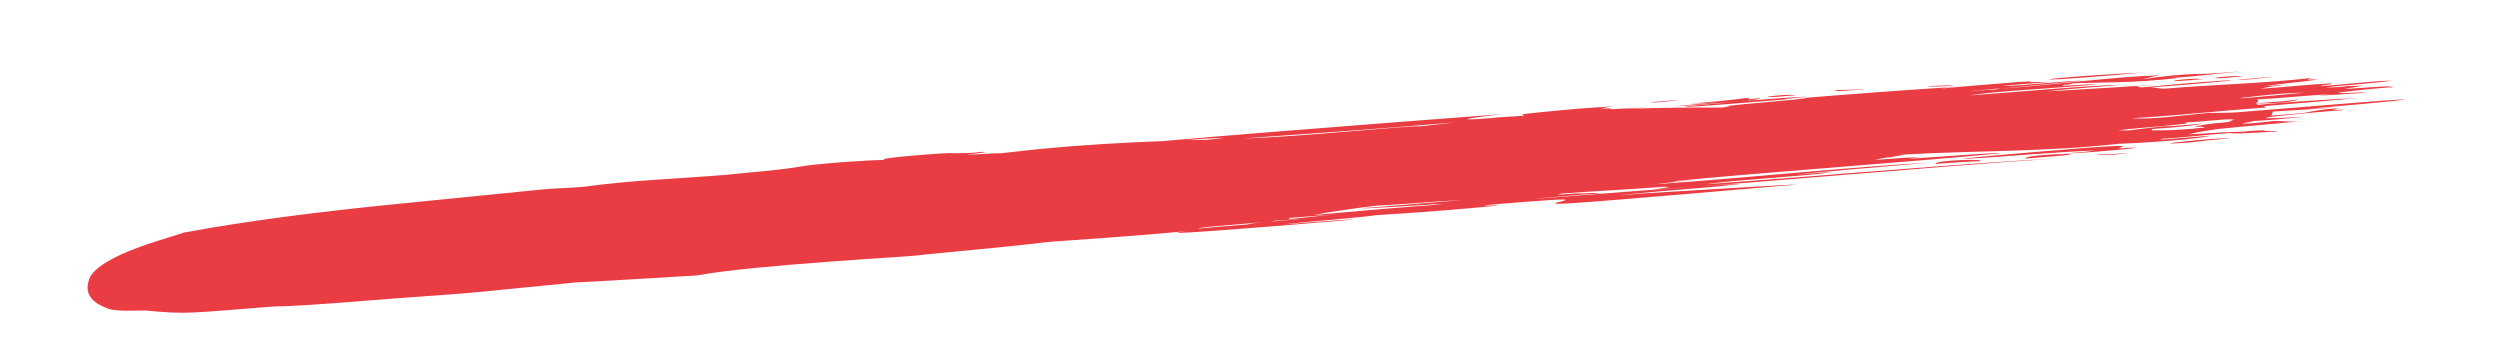 <?xml version="1.0" encoding="UTF-8" standalone="no"?><svg xmlns="http://www.w3.org/2000/svg" xmlns:xlink="http://www.w3.org/1999/xlink" clip-rule="evenodd" stroke-miterlimit="10" viewBox="0 0 186 26"><desc>SVG generated by Keynote</desc><defs></defs><g transform="matrix(1.00, 0.00, -0.00, -1.00, 0.0, 26.0)"><path d="M 164.8 20.2 C 165.2 20.3 166.7 20.4 166.8 20.3 C 166.2 20.3 165.0 20.1 164.8 20.2 C 164.8 20.2 164.8 20.2 164.8 20.2 Z M 161.7 20.0 C 162.3 20.1 163.5 20.2 163.9 20.1 C 163.3 20.1 162.0 19.9 161.7 20.0 C 161.7 20.0 161.7 20.0 161.7 20.0 Z M 166.5 20.1 C 167.3 20.1 168.9 20.3 169.2 20.3 C 168.4 20.2 166.9 20.0 166.5 20.1 C 166.5 20.1 166.5 20.1 166.5 20.1 Z M 122.8 18.4 C 123.2 18.4 124.7 18.6 124.7 18.5 C 124.2 18.5 123.0 18.3 122.8 18.4 C 122.8 18.4 122.8 18.4 122.8 18.4 Z M 131.5 18.8 C 132.0 18.9 133.3 19.0 133.6 18.9 C 133.0 18.9 131.7 18.7 131.5 18.8 C 131.5 18.8 131.5 18.8 131.5 18.8 Z M 136.5 19.3 C 137.6 19.3 138.9 19.4 138.6 19.3 C 138.3 19.4 136.6 19.1 136.5 19.3 C 136.5 19.3 136.5 19.3 136.5 19.3 Z M 165.9 15.7 C 164.6 15.6 163.7 15.5 162.9 15.4 C 158.7 15.1 165.0 15.8 165.9 15.7 C 165.9 15.7 165.9 15.7 165.9 15.7 Z M 145.3 19.6 C 144.4 19.6 143.8 19.5 143.4 19.6 C 144.1 19.6 145.2 19.7 145.3 19.6 C 145.3 19.6 145.3 19.6 145.3 19.6 Z M 152.5 20.1 C 152.7 20.2 157.0 20.5 159.4 20.6 C 157.4 20.4 152.3 20.0 152.5 20.1 C 152.5 20.1 152.5 20.1 152.5 20.1 Z M 155.8 14.8 C 153.0 14.7 148.6 14.3 146.5 14.2 C 144.5 14.1 150.1 14.6 155.2 15.0 C 160.4 15.4 156.2 14.8 158.3 15.0 C 160.4 15.1 156.3 14.7 154.2 14.6 C 152.1 14.5 155.6 14.7 155.8 14.8 C 155.8 14.8 155.8 14.8 155.8 14.8 Z M 156.0 14.5 C 157.0 14.5 157.8 14.6 158.4 14.6 C 157.4 14.5 156.4 14.4 156.0 14.5 C 156.0 14.5 156.0 14.5 156.0 14.5 Z M 6.6 5.1 C 6.8 6.2 9.2 7.3 11.8 8.1 C 12.4 8.3 13.1 8.5 13.7 8.7 C 18.6 9.6 23.5 10.2 28.3 10.7 C 29.3 10.8 30.3 10.9 31.3 11.0 C 34.3 11.3 37.3 11.6 40.3 11.9 C 41.3 12.0 42.3 12.0 43.4 12.1 C 47.0 12.6 50.5 12.7 54.1 13.0 C 55.9 13.2 57.7 13.3 59.5 13.6 C 60.5 13.8 64.5 14.1 65.9 14.1 C 64.5 14.2 71.1 14.7 70.8 14.6 C 71.5 14.6 72.3 14.6 73.0 14.7 C 73.8 14.7 72.8 14.6 71.9 14.5 C 72.7 14.5 73.6 14.6 74.5 14.6 C 75.4 14.7 76.3 14.8 77.2 14.9 C 80.3 15.2 83.6 15.4 86.5 15.5 C 94.2 16.2 115.6 17.8 111.7 17.5 C 107.4 17.0 109.6 17.1 110.8 17.2 C 111.5 17.3 112.4 17.3 113.4 17.4 C 113.4 17.4 113.3 17.5 113.2 17.5 C 115.1 17.7 117.8 18.0 120.5 18.1 C 120.0 18.1 119.4 18.0 119.1 17.9 C 120.5 18.0 119.4 17.8 120.3 17.9 C 122.8 18.0 124.0 18.1 121.1 17.9 C 123.8 18.0 125.5 18.0 128.1 18.0 C 129.1 18.1 128.6 18.1 128.3 18.1 C 130.0 18.3 134.0 18.6 134.4 18.7 C 134.8 18.8 123.6 17.8 125.6 18.1 C 126.4 18.2 128.0 18.3 128.7 18.4 C 127.3 18.3 125.5 18.1 124.6 18.1 C 125.6 18.2 127.0 18.3 127.7 18.4 C 126.8 18.3 126.1 18.3 125.8 18.3 C 127.2 18.4 128.3 18.5 129.9 18.7 C 130.7 18.7 129.3 18.5 130.9 18.7 C 131.1 18.6 129.8 18.5 129.9 18.5 C 131.2 18.6 133.7 18.8 134.3 18.8 C 134.9 18.8 132.8 18.7 132.8 18.6 C 137.6 19.0 143.2 19.4 144.9 19.5 C 146.6 19.7 145.0 19.5 144.3 19.4 C 146.3 19.6 147.8 19.7 150.2 19.9 C 151.7 20.0 151.1 19.9 150.5 19.8 C 150.9 19.9 151.3 19.9 151.5 19.9 C 151.7 19.9 152.1 19.9 152.4 19.9 C 151.5 19.8 149.7 19.7 149.0 19.6 C 150.4 19.6 153.7 20.0 154.9 20.0 C 153.0 19.8 150.9 19.6 148.8 19.4 C 153.0 19.7 157.3 20.3 160.7 20.4 C 160.1 20.3 159.8 20.2 159.4 20.1 C 160.6 20.3 162.5 20.5 163.7 20.5 C 164.3 20.5 165.6 20.6 166.9 20.7 C 164.7 20.5 163.2 20.3 161.6 20.2 C 161.7 20.2 161.8 20.2 162.1 20.2 C 158.6 19.8 156.6 19.9 154.2 19.8 C 154.0 19.7 153.8 19.7 153.6 19.7 C 152.8 19.5 155.6 19.8 155.9 19.7 C 152.3 19.4 148.3 19.2 146.5 18.9 C 150.8 19.2 154.7 19.6 157.9 19.7 C 157.1 19.6 153.8 19.4 152.3 19.2 C 159.3 19.6 160.1 19.7 160.6 19.7 C 160.1 19.7 159.6 19.6 159.0 19.6 C 159.1 19.5 159.3 19.5 159.4 19.5 C 162.5 19.8 166.2 20.1 166.0 20.0 C 165.9 20.0 163.0 19.7 160.0 19.5 C 160.3 19.5 160.7 19.4 161.0 19.4 C 164.5 19.7 168.5 19.8 172.0 20.2 C 171.4 20.0 171.7 20.1 172.5 20.1 C 171.4 19.9 169.8 19.8 168.6 19.6 C 169.0 19.6 169.8 19.7 170.0 19.7 C 169.4 19.6 168.5 19.5 168.2 19.4 C 169.8 19.5 171.6 19.7 173.4 19.8 C 173.8 19.7 172.6 19.7 172.7 19.6 C 174.4 19.7 176.7 20.0 178.0 20.0 C 176.6 19.8 173.8 19.6 173.0 19.5 C 173.5 19.5 174.1 19.5 174.7 19.6 C 175.8 19.6 176.3 19.7 175.1 19.5 C 174.4 19.4 174.4 19.4 174.6 19.4 C 175.4 19.4 178.1 19.7 178.0 19.5 C 177.3 19.5 174.6 19.2 173.9 19.1 C 174.4 19.0 175.8 19.2 176.0 19.1 C 173.0 18.9 173.1 18.9 172.3 18.9 C 172.7 18.9 173.5 19.0 173.5 19.0 C 171.6 18.9 169.8 18.7 167.9 18.6 C 167.9 18.6 167.9 18.6 167.9 18.6 C 167.9 18.6 167.9 18.6 167.9 18.6 C 167.9 18.6 167.9 18.6 167.9 18.6 C 168.1 18.5 168.0 18.4 167.8 18.3 C 168.6 18.4 169.5 18.4 171.0 18.6 C 170.6 18.4 169.2 18.3 167.9 18.3 C 167.9 18.2 168.0 18.2 168.0 18.2 C 170.0 18.4 173.2 18.6 175.3 18.7 C 174.4 18.6 170.8 18.3 168.4 18.1 C 168.4 18.1 168.5 18.1 168.6 18.0 C 165.6 17.8 162.0 17.4 158.6 17.2 C 160.2 17.1 162.1 17.4 164.3 17.6 C 165.3 17.6 166.2 17.6 167.1 17.7 C 169.8 17.9 177.9 18.6 178.8 18.6 C 179.8 18.6 171.7 17.9 171.6 17.9 C 171.6 17.9 175.4 18.1 173.6 18.0 C 172.6 17.9 170.6 17.8 169.1 17.7 C 169.1 17.6 169.0 17.5 169.0 17.4 C 170.3 17.5 171.8 17.6 171.9 17.7 C 172.5 17.8 173.8 18.0 174.0 17.9 C 173.8 17.9 173.5 17.8 173.5 17.8 C 173.8 17.8 174.3 17.9 174.3 17.8 C 172.8 17.7 170.6 17.5 168.9 17.3 C 168.8 17.3 168.6 17.2 168.5 17.2 C 168.5 17.2 169.8 17.2 171.0 17.3 C 172.2 17.4 169.7 17.1 167.7 17.0 C 167.4 16.9 167.1 16.9 166.8 16.8 C 167.5 16.8 168.3 16.9 169.2 17.0 C 170.3 17.0 170.3 16.9 171.4 17.0 C 169.4 16.8 166.9 16.6 165.0 16.4 C 164.3 16.3 163.6 16.2 162.8 16.0 C 164.5 16.1 166.0 16.2 166.9 16.2 C 167.6 16.3 168.3 16.3 168.6 16.3 C 167.9 16.2 169.7 16.3 169.4 16.2 C 168.5 16.2 166.6 16.0 165.9 16.1 C 164.4 16.0 162.7 15.8 161.3 15.7 C 161.1 15.7 160.9 15.7 160.7 15.6 C 162.0 15.7 163.1 15.8 164.4 15.9 C 163.9 15.7 160.3 15.4 157.6 15.3 C 152.3 14.7 146.9 14.8 141.6 14.5 C 141.4 14.4 141.0 14.4 140.7 14.3 C 140.3 14.3 139.9 14.2 139.5 14.1 C 140.8 14.2 142.0 14.3 142.9 14.3 C 139.1 13.9 148.3 14.7 148.9 14.6 C 142.8 14.0 131.4 13.2 124.3 12.5 C 126.0 12.6 126.6 12.6 124.8 12.5 C 124.3 12.4 123.8 12.4 123.3 12.3 C 130.4 12.8 137.9 13.6 143.6 13.9 C 140.2 13.6 135.1 13.2 133.7 13.0 C 134.7 13.1 136.1 13.2 136.3 13.2 C 134.6 12.9 128.7 12.6 127.0 12.3 C 135.4 12.9 146.7 13.9 152.9 14.2 C 143.6 13.6 131.0 12.4 123.0 11.9 C 124.4 12.1 124.4 12.1 123.7 12.1 C 121.2 11.9 118.8 11.8 116.2 11.6 C 115.7 11.5 115.9 11.5 117.1 11.6 C 118.1 11.6 118.7 11.7 119.0 11.6 C 118.3 11.6 110.5 10.9 116.7 11.4 C 123.0 11.9 133.8 12.7 127.5 12.1 C 121.2 11.6 118.7 11.3 122.1 11.6 C 125.6 11.8 136.6 12.5 132.9 12.2 C 129.2 11.9 121.5 11.2 117.2 10.9 C 112.8 10.6 120.1 11.5 113.7 11.0 C 107.2 10.5 112.6 10.8 111.4 10.7 C 109.4 10.5 105.9 10.2 102.5 10.0 C 100.1 9.7 97.0 9.5 95.5 9.3 C 95.6 9.3 102.8 9.9 100.0 9.6 C 92.9 9.0 85.1 8.4 88.3 8.8 C 83.9 8.4 80.7 8.2 78.0 8.0 C 73.8 7.5 68.9 7.1 68.3 7.0 C 67.7 6.9 56.1 6.3 51.8 5.5 C 51.5 5.5 43.7 5.0 43.0 5.0 C 35.6 4.3 36.7 4.3 29.4 3.8 C 23.3 3.3 21.4 3.2 20.4 3.2 C 13.9 2.7 14.0 2.6 10.8 2.9 C 9.9 2.9 8.4 2.8 7.9 3.1 C 6.8 3.5 6.3 4.2 6.6 5.1 C 6.6 5.1 6.6 5.1 6.6 5.1 Z M 167.0 18.7 C 168.2 18.8 170.2 19.0 171.4 19.1 C 170.0 19.1 168.3 18.9 166.6 18.7 C 166.7 18.7 166.9 18.7 167.0 18.7 C 167.0 18.7 167.0 18.7 167.0 18.7 Z M 158.4 16.3 C 159.1 16.4 160.1 16.5 160.9 16.6 C 161.7 16.6 162.6 16.7 163.8 16.8 C 163.7 16.7 161.7 16.5 160.1 16.4 C 160.1 16.3 160.1 16.3 160.1 16.3 C 160.9 16.3 161.8 16.3 162.8 16.4 C 163.2 16.4 163.6 16.5 164.0 16.5 C 164.0 16.6 163.4 16.6 163.2 16.5 C 163.5 16.7 164.4 16.8 165.6 16.9 C 165.8 16.9 165.9 17.0 166.1 17.0 C 166.2 17.1 165.3 17.0 166.3 17.1 C 165.6 17.2 163.7 16.9 162.5 16.9 C 163.9 16.8 158.9 16.5 157.6 16.3 C 157.9 16.3 158.1 16.3 158.4 16.3 Z M 148.5 19.4 C 147.8 19.3 147.2 19.3 146.5 19.2 C 147.5 19.3 148.2 19.3 148.9 19.4 C 148.8 19.4 148.7 19.4 148.5 19.4 Z M 92.5 15.7 C 96.6 15.8 105.1 16.7 105.7 16.6 C 106.5 16.7 107.4 16.8 108.3 16.9 C 102.6 16.4 96.6 16.0 92.5 15.7 C 92.5 15.7 92.5 15.7 92.5 15.7 Z M 107.4 10.8 C 107.7 10.8 107.6 10.8 106.7 10.8 C 102.3 10.5 99.7 10.4 102.5 10.6 C 104.9 10.8 110.0 11.2 108.5 11.1 C 106.5 11.0 104.5 10.8 102.4 10.7 C 100.8 10.5 99.3 10.3 97.7 10.0 C 101.1 10.3 104.4 10.6 107.4 10.8 C 107.4 10.8 107.4 10.8 107.4 10.8 Z M 95.9 9.7 C 97.1 9.8 98.5 10.0 100.0 10.1 C 98.7 10.0 97.4 9.9 96.1 9.8 C 96.0 9.8 95.9 9.8 95.9 9.7 Z M 94.3 9.5 C 96.8 9.7 99.3 9.9 96.8 9.7 C 96.2 9.7 95.6 9.6 95.1 9.6 C 94.8 9.6 94.6 9.5 94.3 9.5 Z M 92.8 9.3 C 92.8 9.3 93.2 9.4 94.1 9.5 C 92.4 9.3 89.0 9.1 89.2 9.0 C 90.3 9.1 91.5 9.2 92.8 9.3 C 92.8 9.3 92.8 9.3 92.8 9.3 Z M 89.8 15.6 C 90.8 15.7 91.8 15.8 90.1 15.7 C 89.4 15.7 88.7 15.6 88.1 15.6 C 88.6 15.6 89.2 15.6 89.8 15.6 Z M 147.3 14.0 C 146.8 14.0 145.1 13.9 144.0 13.8 C 143.9 14.1 147.9 14.2 147.3 14.0 C 147.3 14.0 147.3 14.0 147.3 14.0 Z M 154.0 14.5 C 153.5 14.4 151.7 14.3 150.7 14.2 C 150.6 14.5 154.6 14.6 154.0 14.5 C 154.0 14.5 154.0 14.5 154.0 14.5 Z M 51.8 5.5 C 51.8 5.5 51.8 5.5 51.8 5.5 C 51.8 5.5 51.8 5.5 51.8 5.5 C 51.8 5.5 51.8 5.5 51.8 5.5 Z M 51.8 5.5 " fill="#EA3C43"></path></g></svg>